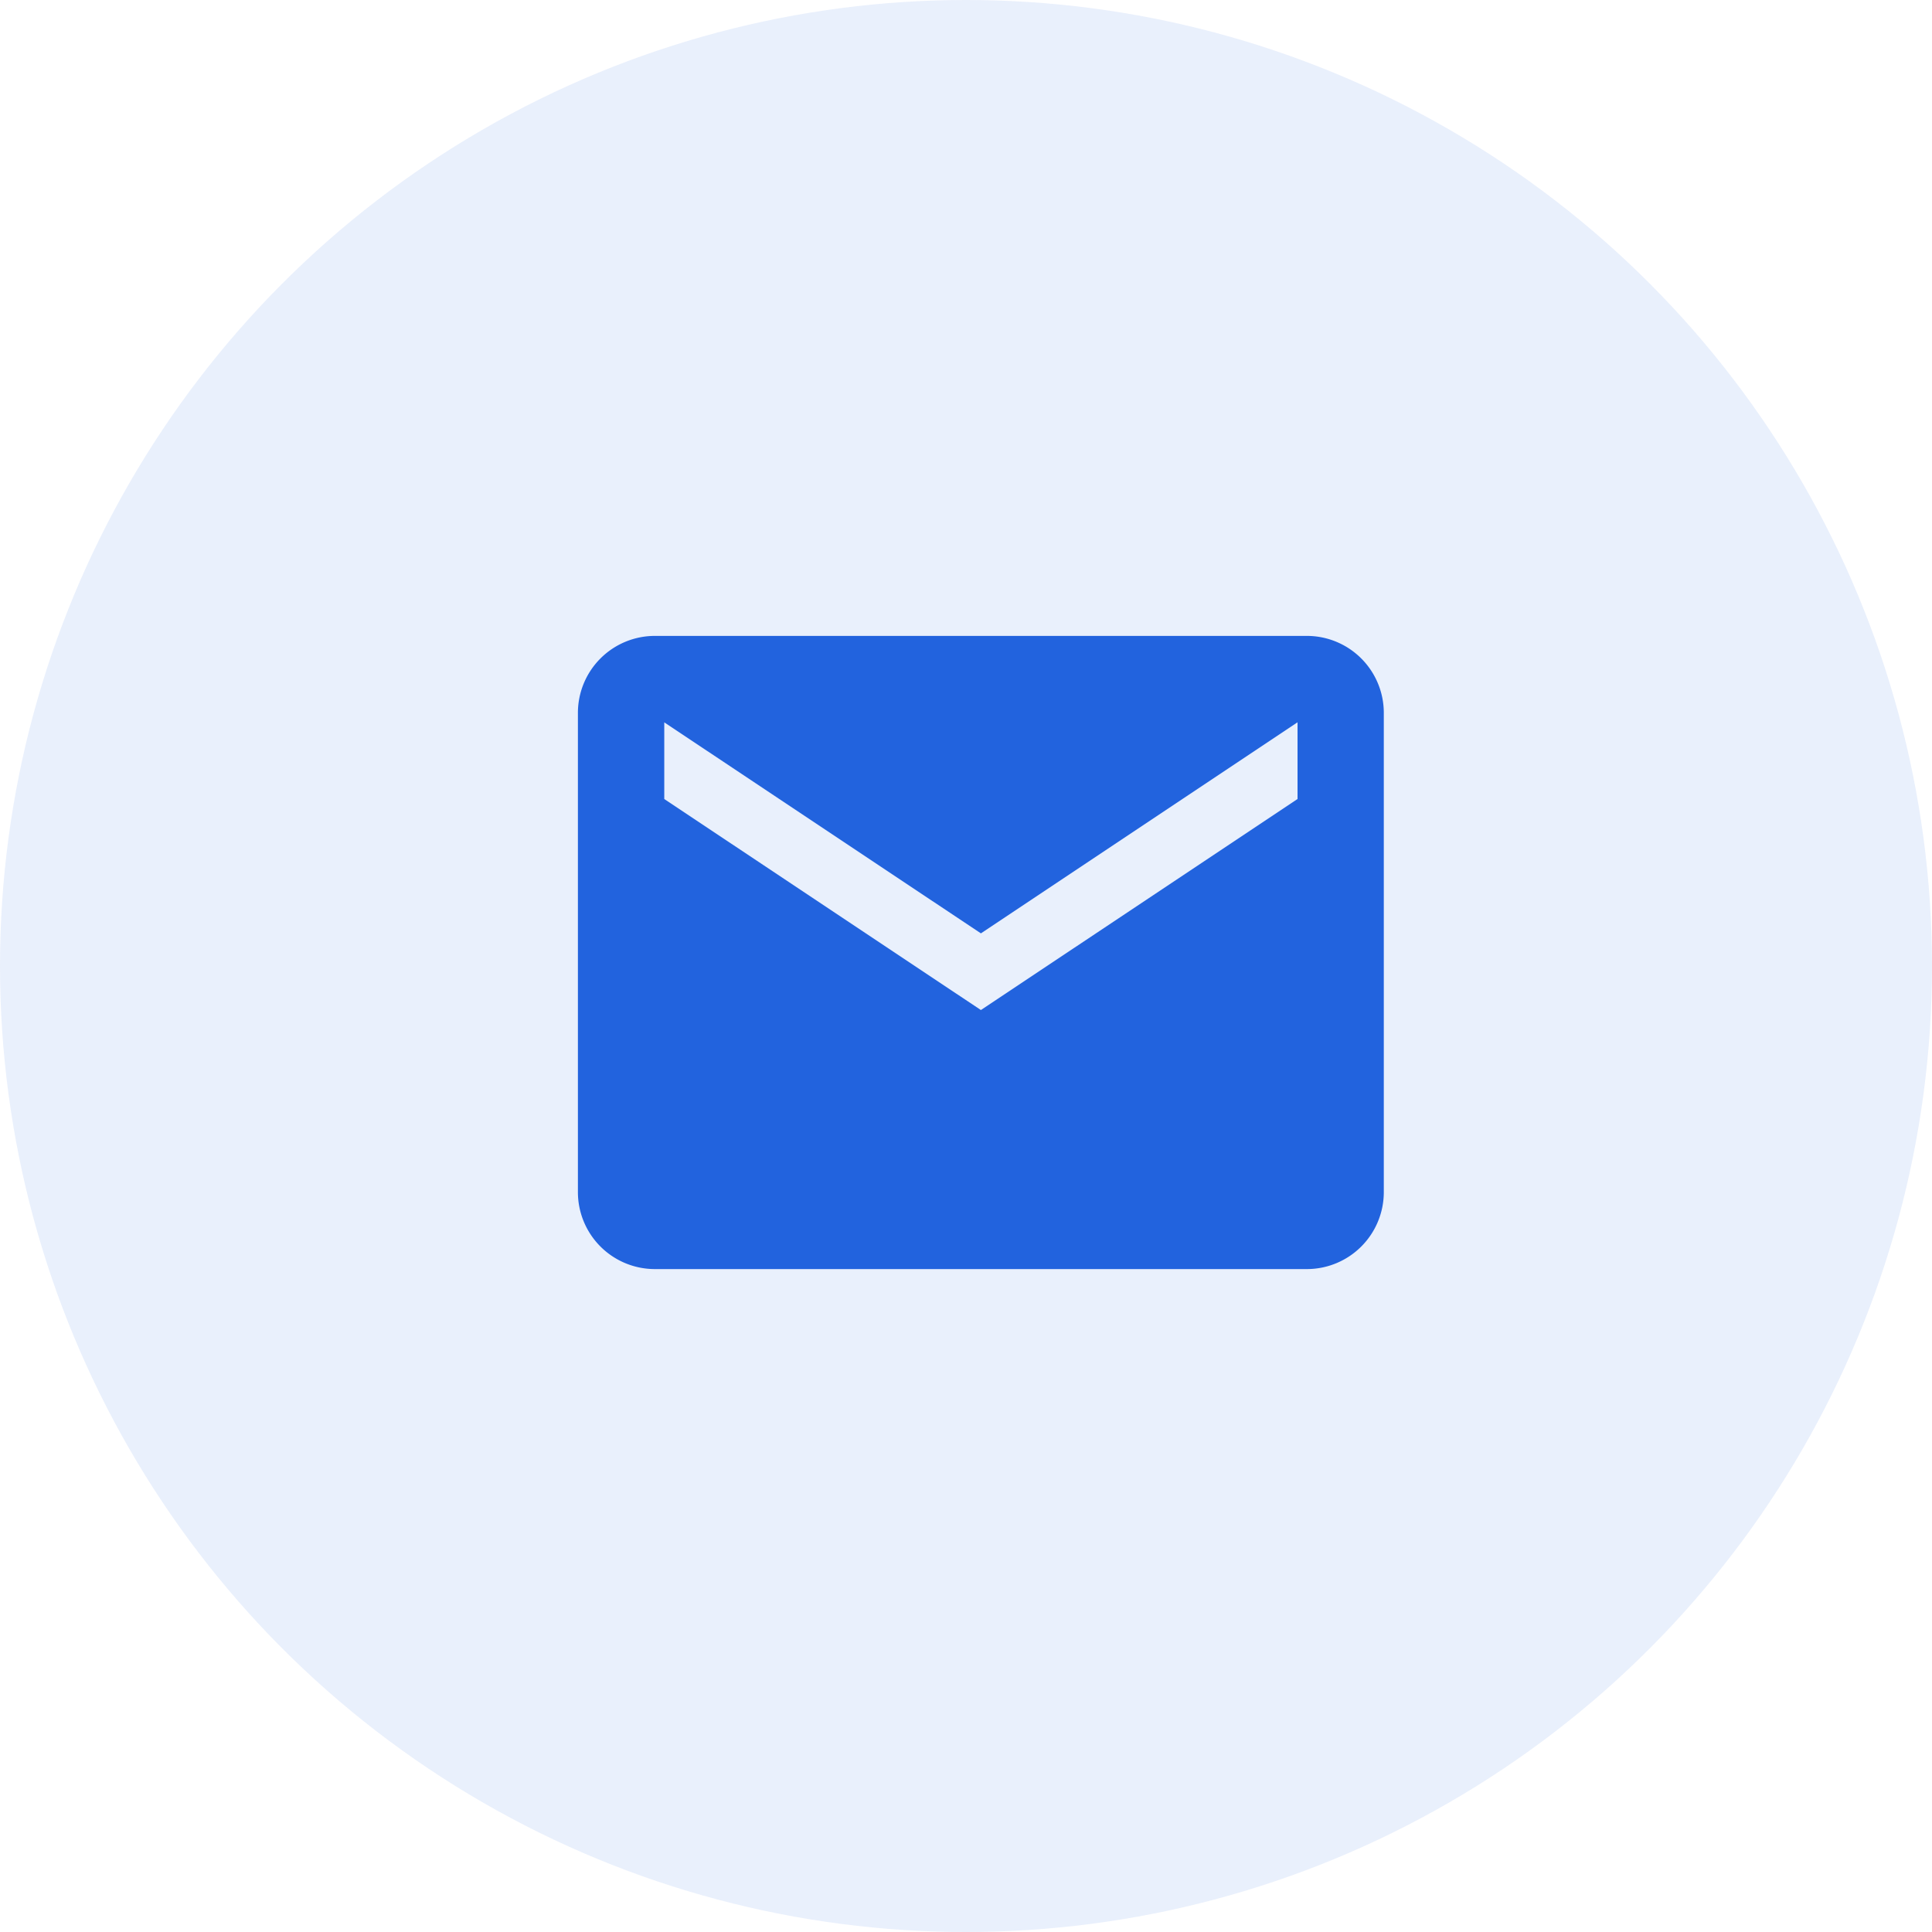 <svg xmlns="http://www.w3.org/2000/svg" width="63" height="63" viewBox="0 0 63 63">
  <g id="Group_919" data-name="Group 919" transform="translate(-618 -864)">
    <g id="Group_251" data-name="Group 251" transform="translate(0 583)" opacity="0.1">
      <g id="Group_244" data-name="Group 244" transform="translate(437 16)">
        <circle id="Ellipse_82" data-name="Ellipse 82" cx="31.5" cy="31.5" r="31.5" transform="translate(181 265)" fill="#2263de"/>
      </g>
    </g>
    <g id="Icon_19_" transform="translate(604.845 804.736)">
      <g id="Group_340" data-name="Group 340" transform="translate(32 80)">
        <path id="Path_871" data-name="Path 871" d="M55.779,80H34.5A2.51,2.51,0,0,0,32,82.5V98.147a2.51,2.51,0,0,0,2.5,2.5H55.779a2.51,2.51,0,0,0,2.5-2.5V82.5A2.51,2.51,0,0,0,55.779,80Zm-.313,5.319L45.141,92.2,34.816,85.319v-2.5L45.141,89.7l10.325-6.883Z" transform="translate(-32 -80)" fill="#2263de"/>
      </g>
    </g>
  </g>
</svg>

